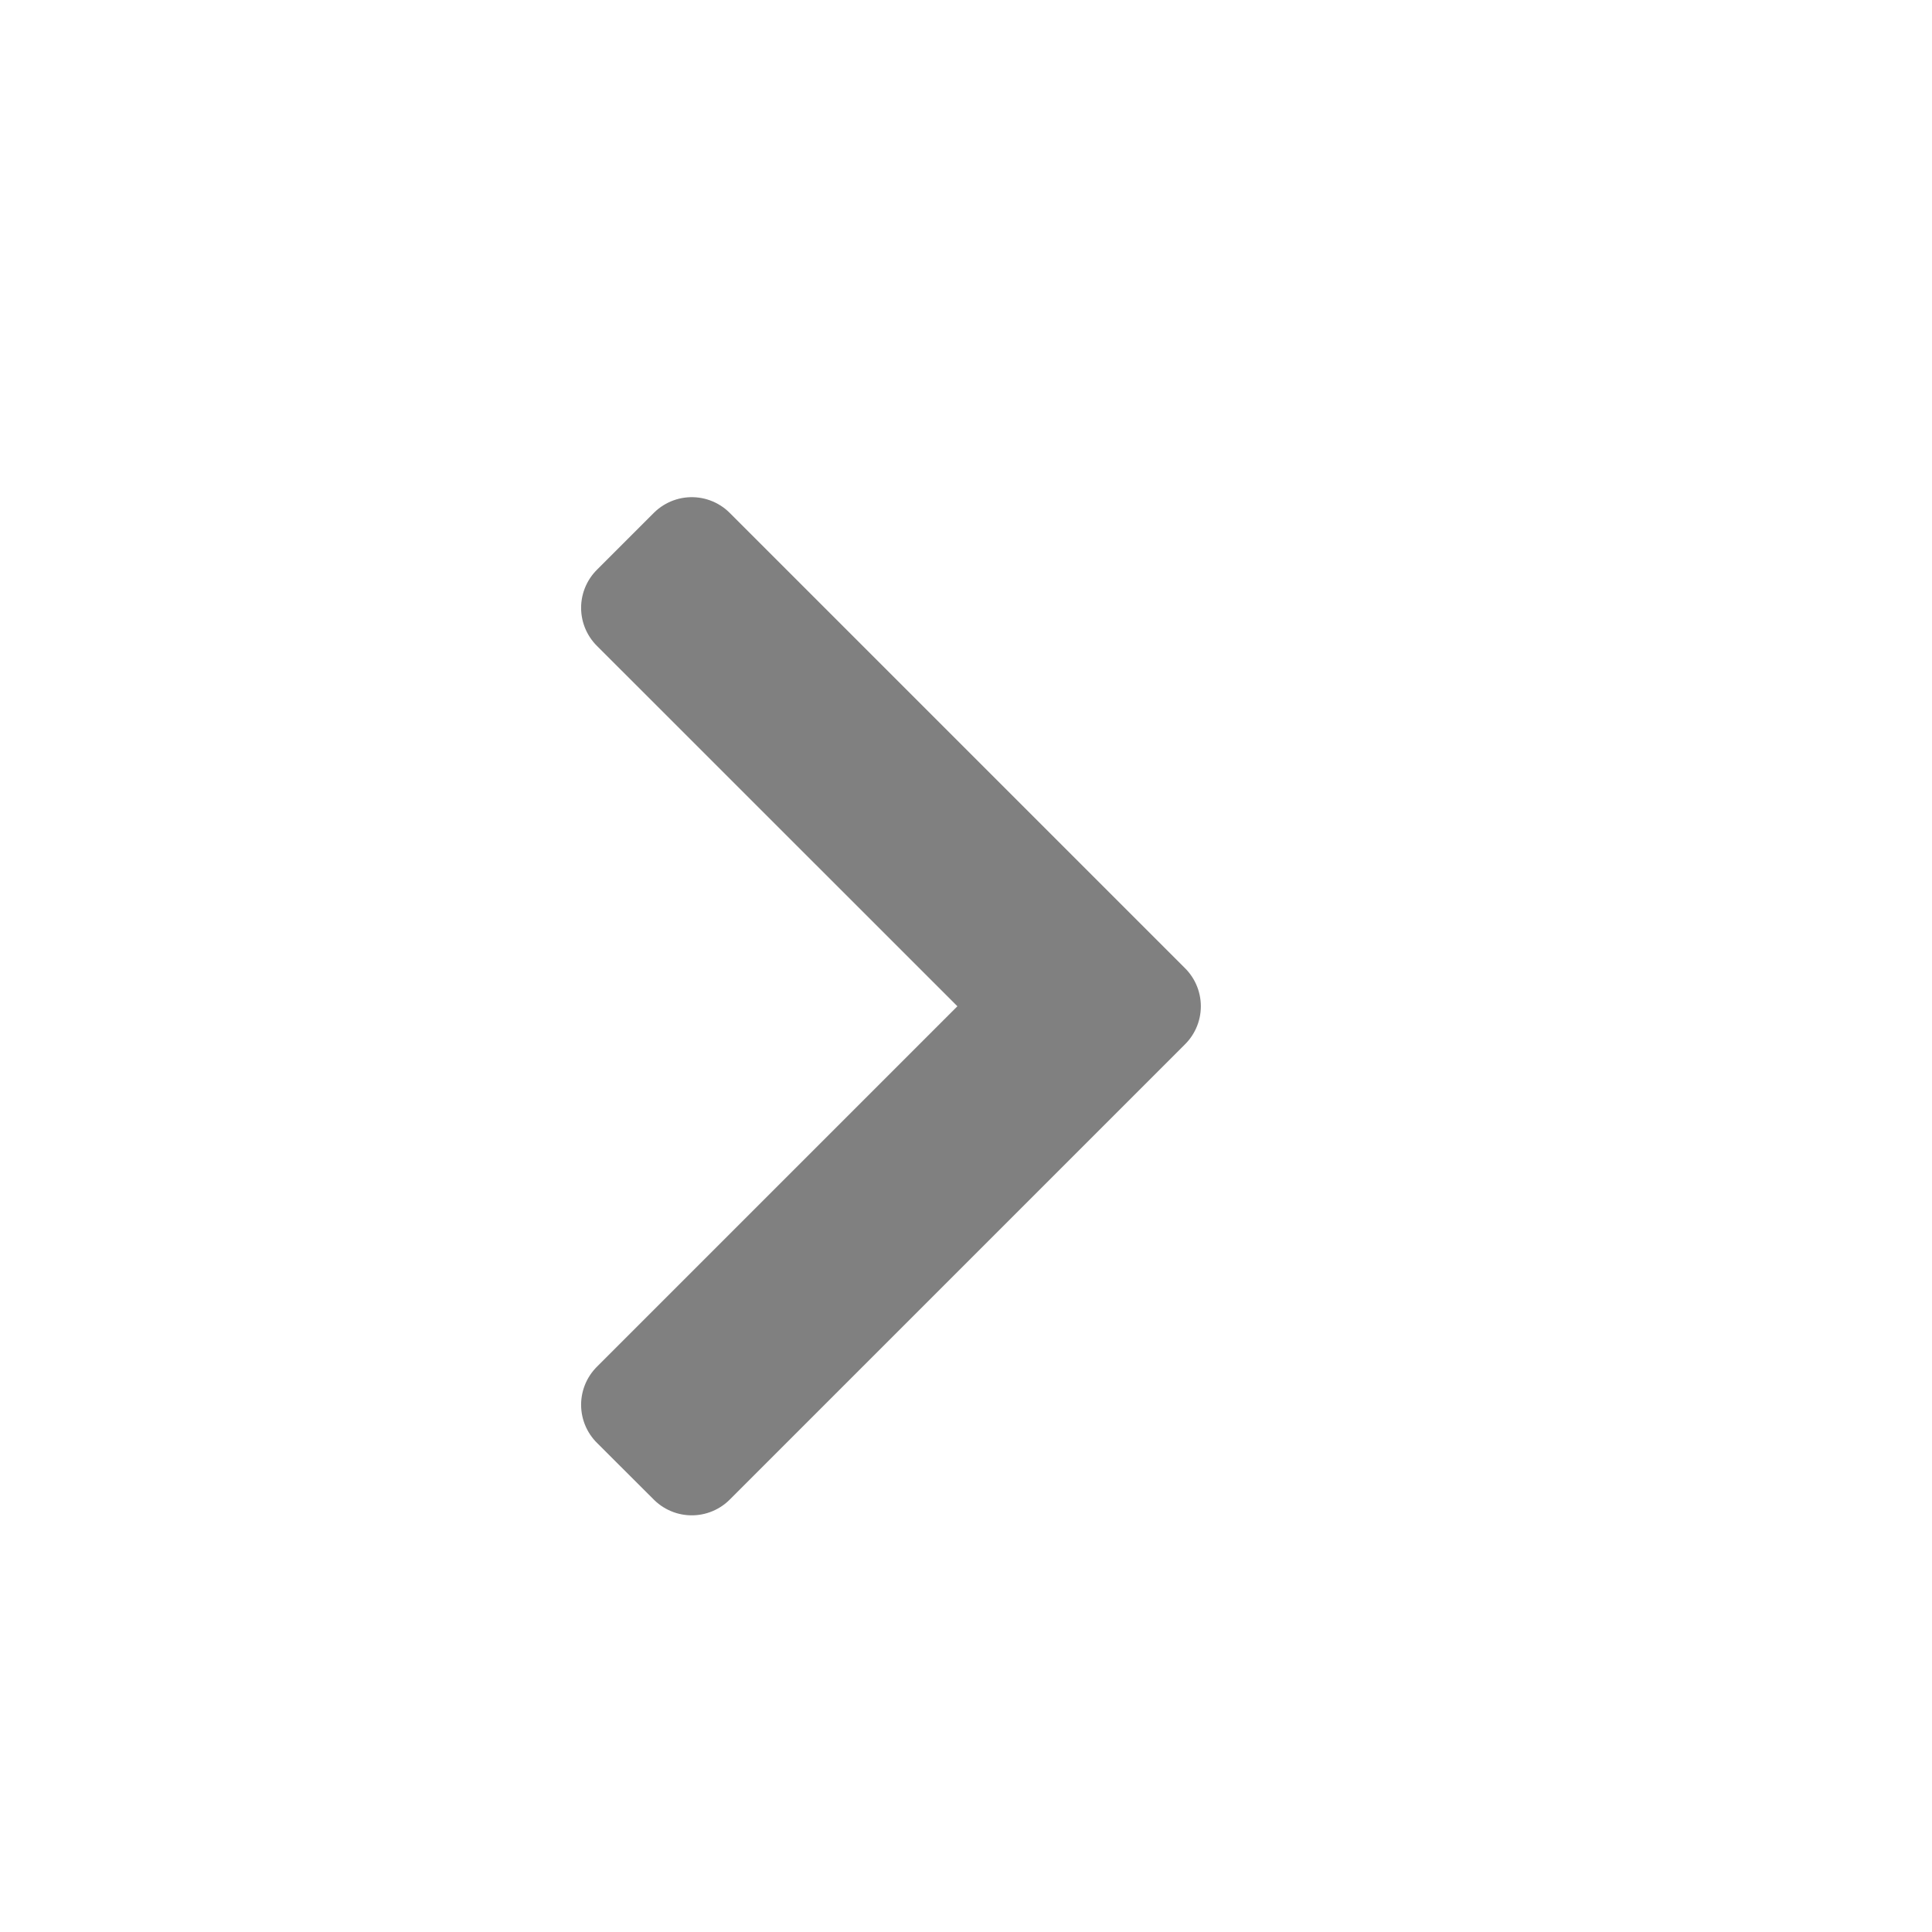 <svg width="18" height="18" viewBox="0 0 18 18" fill="none" xmlns="http://www.w3.org/2000/svg">
<g id="right" opacity="0.75">
<path id="Vector" d="M6.445 13.618L10.688 9.375L6.445 5.132L5.914 5.663L9.627 9.375L5.914 13.088L6.445 13.618Z" fill="#555555" stroke="#555555" stroke-linejoin="round"/>
</g>
</svg>
